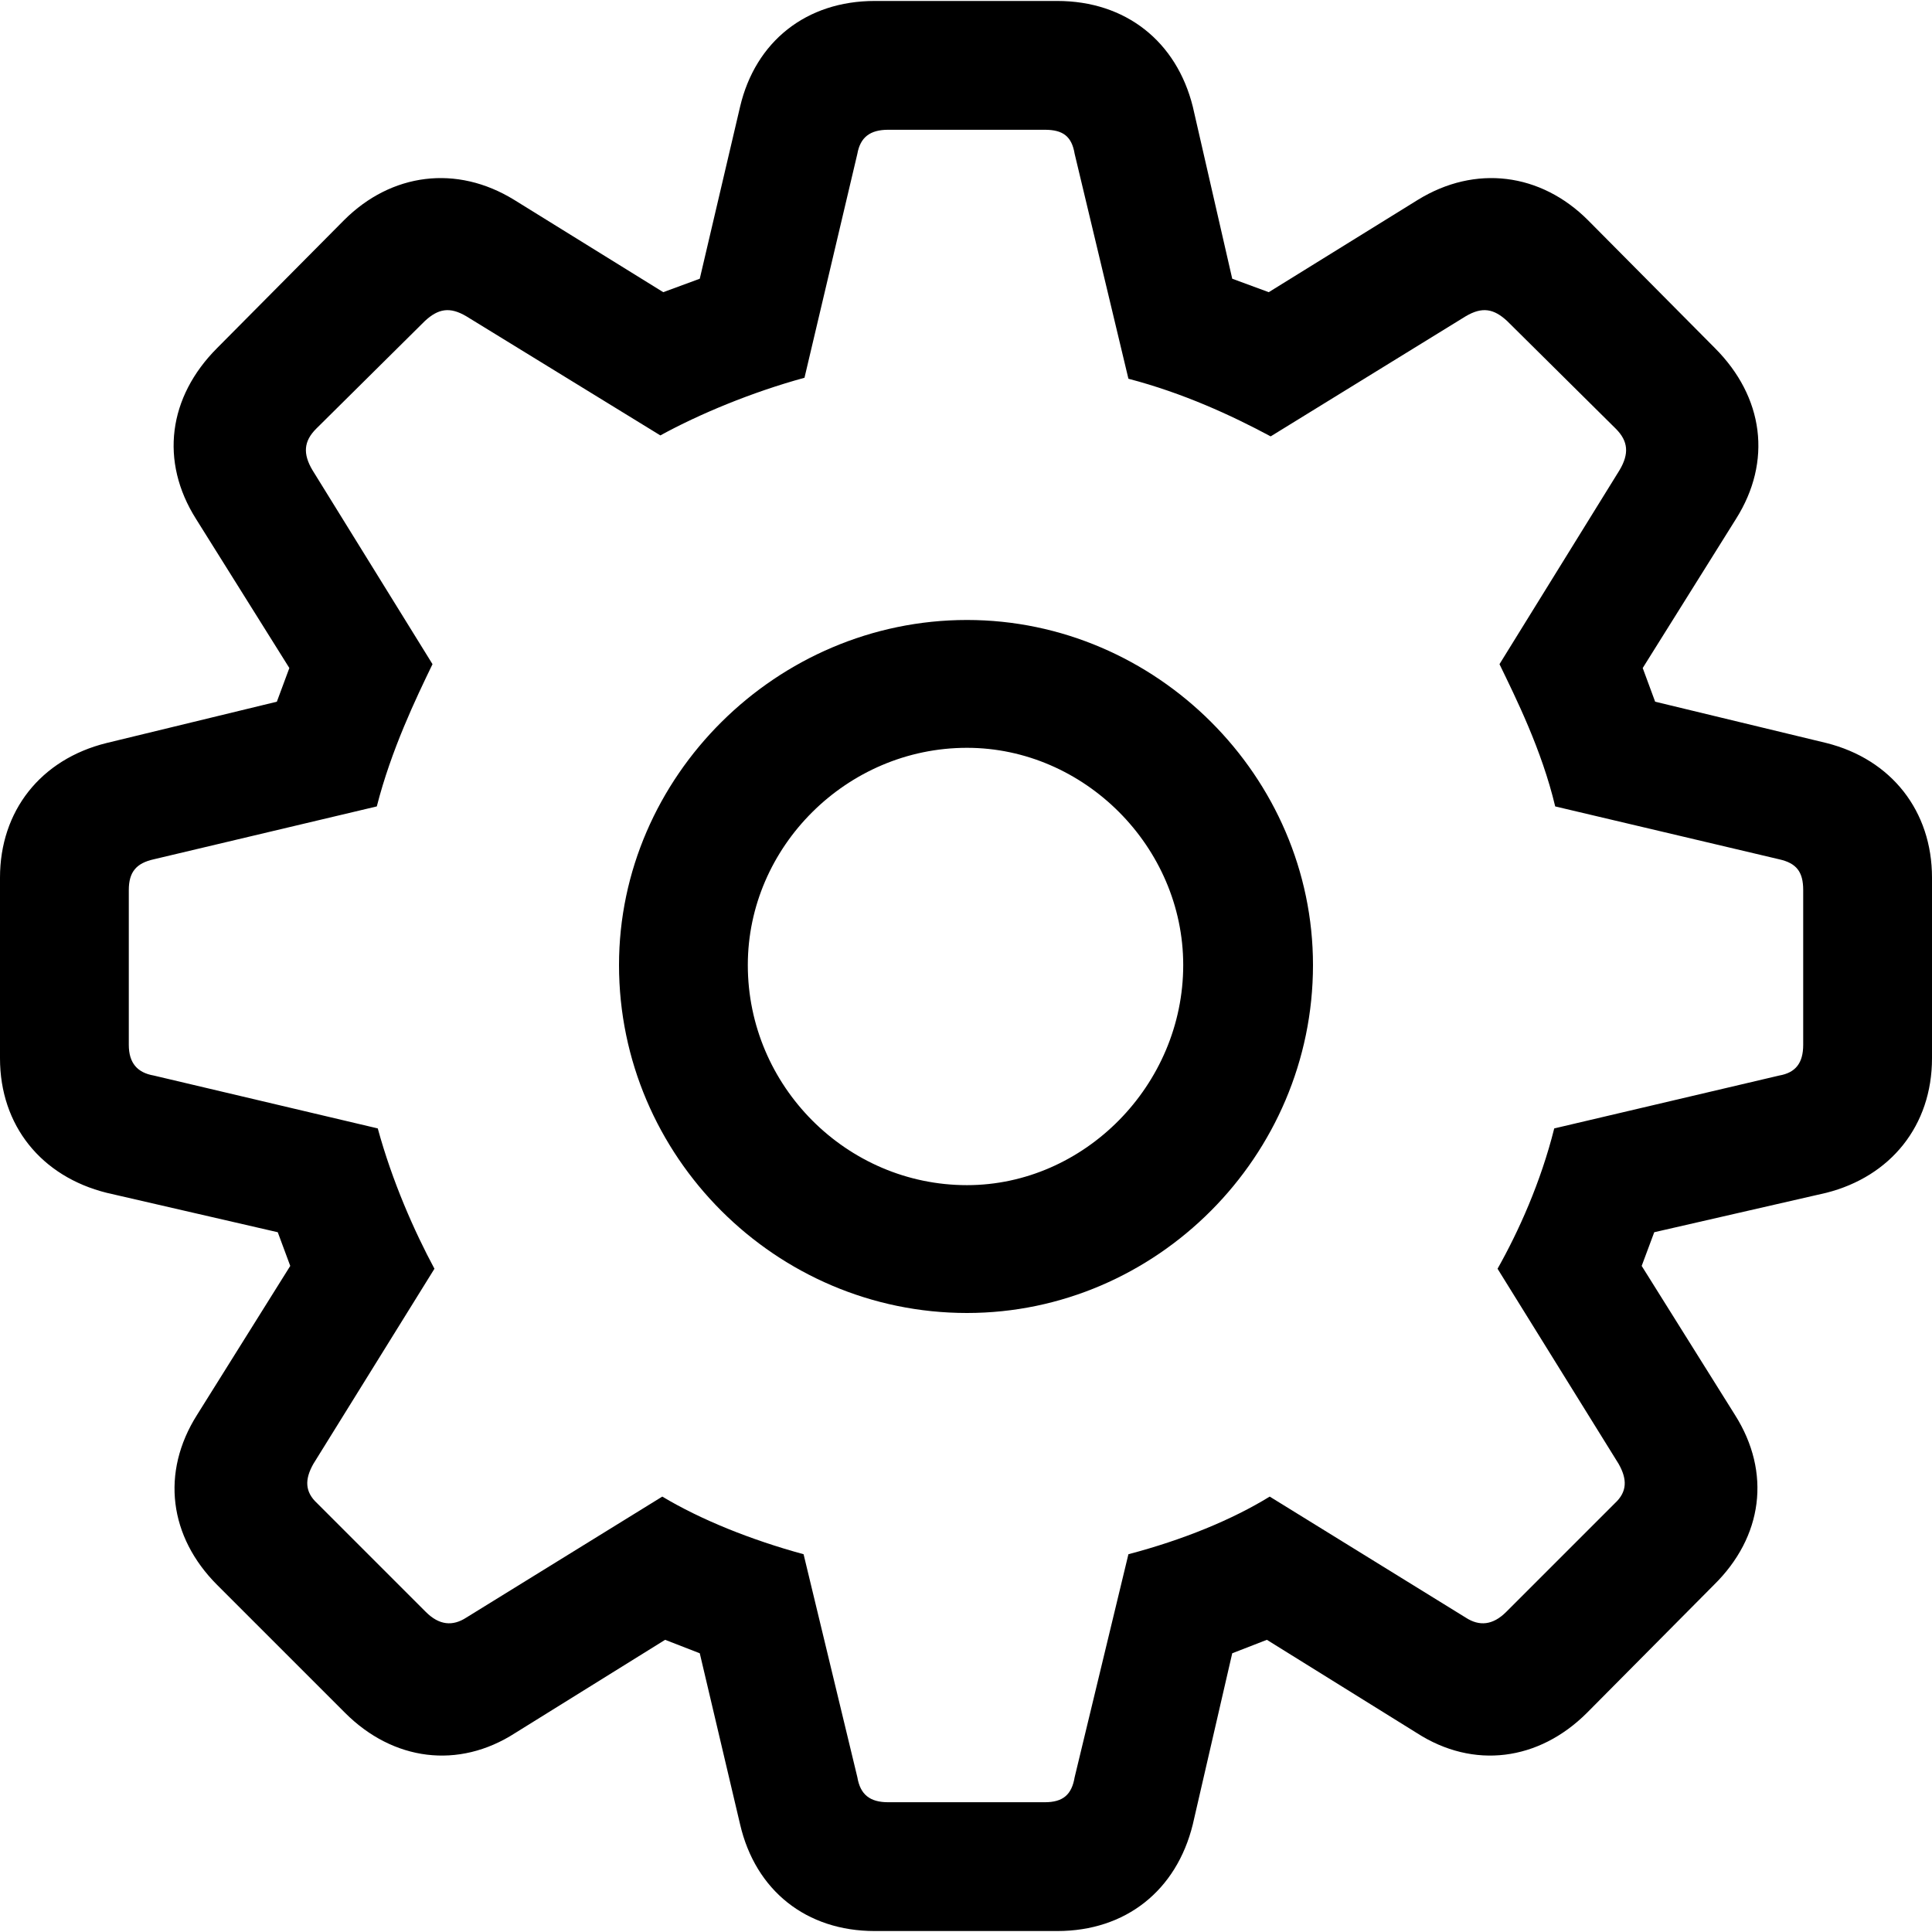 <?xml version="1.0" encoding="UTF-8" standalone="no"?>
<!DOCTYPE svg PUBLIC "-//W3C//DTD SVG 1.1//EN" "http://www.w3.org/Graphics/SVG/1.1/DTD/svg11.dtd">
<!-- Created with Vectornator (http://vectornator.io/) -->
<svg height="100%" stroke-miterlimit="10" style="fill-rule:nonzero;clip-rule:evenodd;stroke-linecap:round;stroke-linejoin:round;" version="1.1" viewBox="0 0 30 30" width="100%" xml:space="preserve" xmlns="http://www.w3.org/2000/svg" xmlns:xlink="http://www.w3.org/1999/xlink">
<defs/>
<g id="gearshape">
<path d="M13.582 29.985L16.418 29.985C17.478 29.985 18.269 29.358 18.522 28.328L19.134 25.672L19.672 25.463L22 26.91C22.881 27.478 23.895 27.343 24.642 26.597L26.612 24.612C27.373 23.866 27.508 22.866 26.94 21.97L25.492 19.657L25.687 19.134L28.358 18.522C29.358 18.269 30 17.478 30 16.433L30 13.627C30 12.597 29.373 11.791 28.358 11.537L25.701 10.896L25.508 10.373L26.955 8.06C27.522 7.164 27.388 6.164 26.627 5.403L24.657 3.418C23.925 2.687 22.91 2.552 22.015 3.104L19.701 4.537L19.134 4.328L18.522 1.657C18.269 0.642 17.478 0.015 16.418 0.015L13.582 0.015C12.522 0.015 11.731 0.642 11.492 1.657L10.866 4.328L10.299 4.537L7.985 3.104C7.09 2.552 6.075 2.687 5.343 3.418L3.373 5.403C2.612 6.164 2.478 7.164 3.045 8.06L4.493 10.373L4.299 10.896L1.657 11.537C0.627 11.791 1.77636e-15 12.597 1.77636e-15 13.627L1.77636e-15 16.433C1.77636e-15 17.478 0.642 18.269 1.657 18.522L4.313 19.134L4.507 19.657L3.06 21.97C2.493 22.866 2.627 23.866 3.373 24.612L5.358 26.597C6.104 27.343 7.119 27.478 8 26.91L10.328 25.463L10.866 25.672L11.492 28.328C11.731 29.358 12.522 29.985 13.582 29.985ZM13.791 27.985C13.508 27.985 13.358 27.866 13.313 27.597L12.478 24.134C11.657 23.91 10.881 23.597 10.284 23.239L7.239 25.119C7.03 25.254 6.821 25.239 6.612 25.03L4.925 23.343C4.731 23.164 4.731 22.97 4.866 22.731L6.746 19.701C6.433 19.119 6.09 18.343 5.866 17.522L2.388 16.701C2.134 16.657 2 16.508 2 16.224L2 13.821C2 13.537 2.119 13.403 2.388 13.343L5.851 12.522C6.075 11.642 6.463 10.836 6.716 10.313L4.851 7.299C4.701 7.045 4.716 6.851 4.91 6.657L6.597 4.985C6.806 4.791 6.985 4.761 7.239 4.91L10.254 6.761C10.851 6.433 11.672 6.09 12.492 5.866L13.313 2.388C13.358 2.134 13.508 2.015 13.791 2.015L16.224 2.015C16.508 2.015 16.642 2.119 16.687 2.388L17.522 5.881C18.373 6.104 19.119 6.448 19.731 6.776L22.761 4.91C23.015 4.761 23.194 4.791 23.403 4.985L25.09 6.657C25.284 6.851 25.299 7.045 25.149 7.299L23.284 10.313C23.537 10.836 23.94 11.642 24.149 12.522L27.627 13.343C27.895 13.403 28 13.537 28 13.821L28 16.224C28 16.508 27.881 16.657 27.627 16.701L24.134 17.522C23.925 18.358 23.582 19.119 23.254 19.701L25.134 22.731C25.269 22.97 25.269 23.164 25.075 23.343L23.388 25.03C23.179 25.239 22.97 25.254 22.761 25.119L19.716 23.239C19.134 23.597 18.373 23.91 17.522 24.134L16.687 27.597C16.642 27.866 16.508 27.985 16.224 27.985L13.791 27.985ZM15.015 20.388C17.955 20.388 20.388 17.955 20.388 14.985C20.388 12.06 17.955 9.627 15.015 9.627C12.06 9.627 9.612 12.06 9.612 14.985C9.612 17.955 12.045 20.388 15.015 20.388ZM15.015 18.403C13.149 18.403 11.612 16.866 11.612 14.985C11.612 13.149 13.149 11.612 15.015 11.612C16.836 11.612 18.373 13.149 18.373 14.985C18.373 16.851 16.836 18.403 15.015 18.403Z" fill="#000000" fill-rule="nonzero" opacity="1" stroke="none"/>
</g>
</svg>
